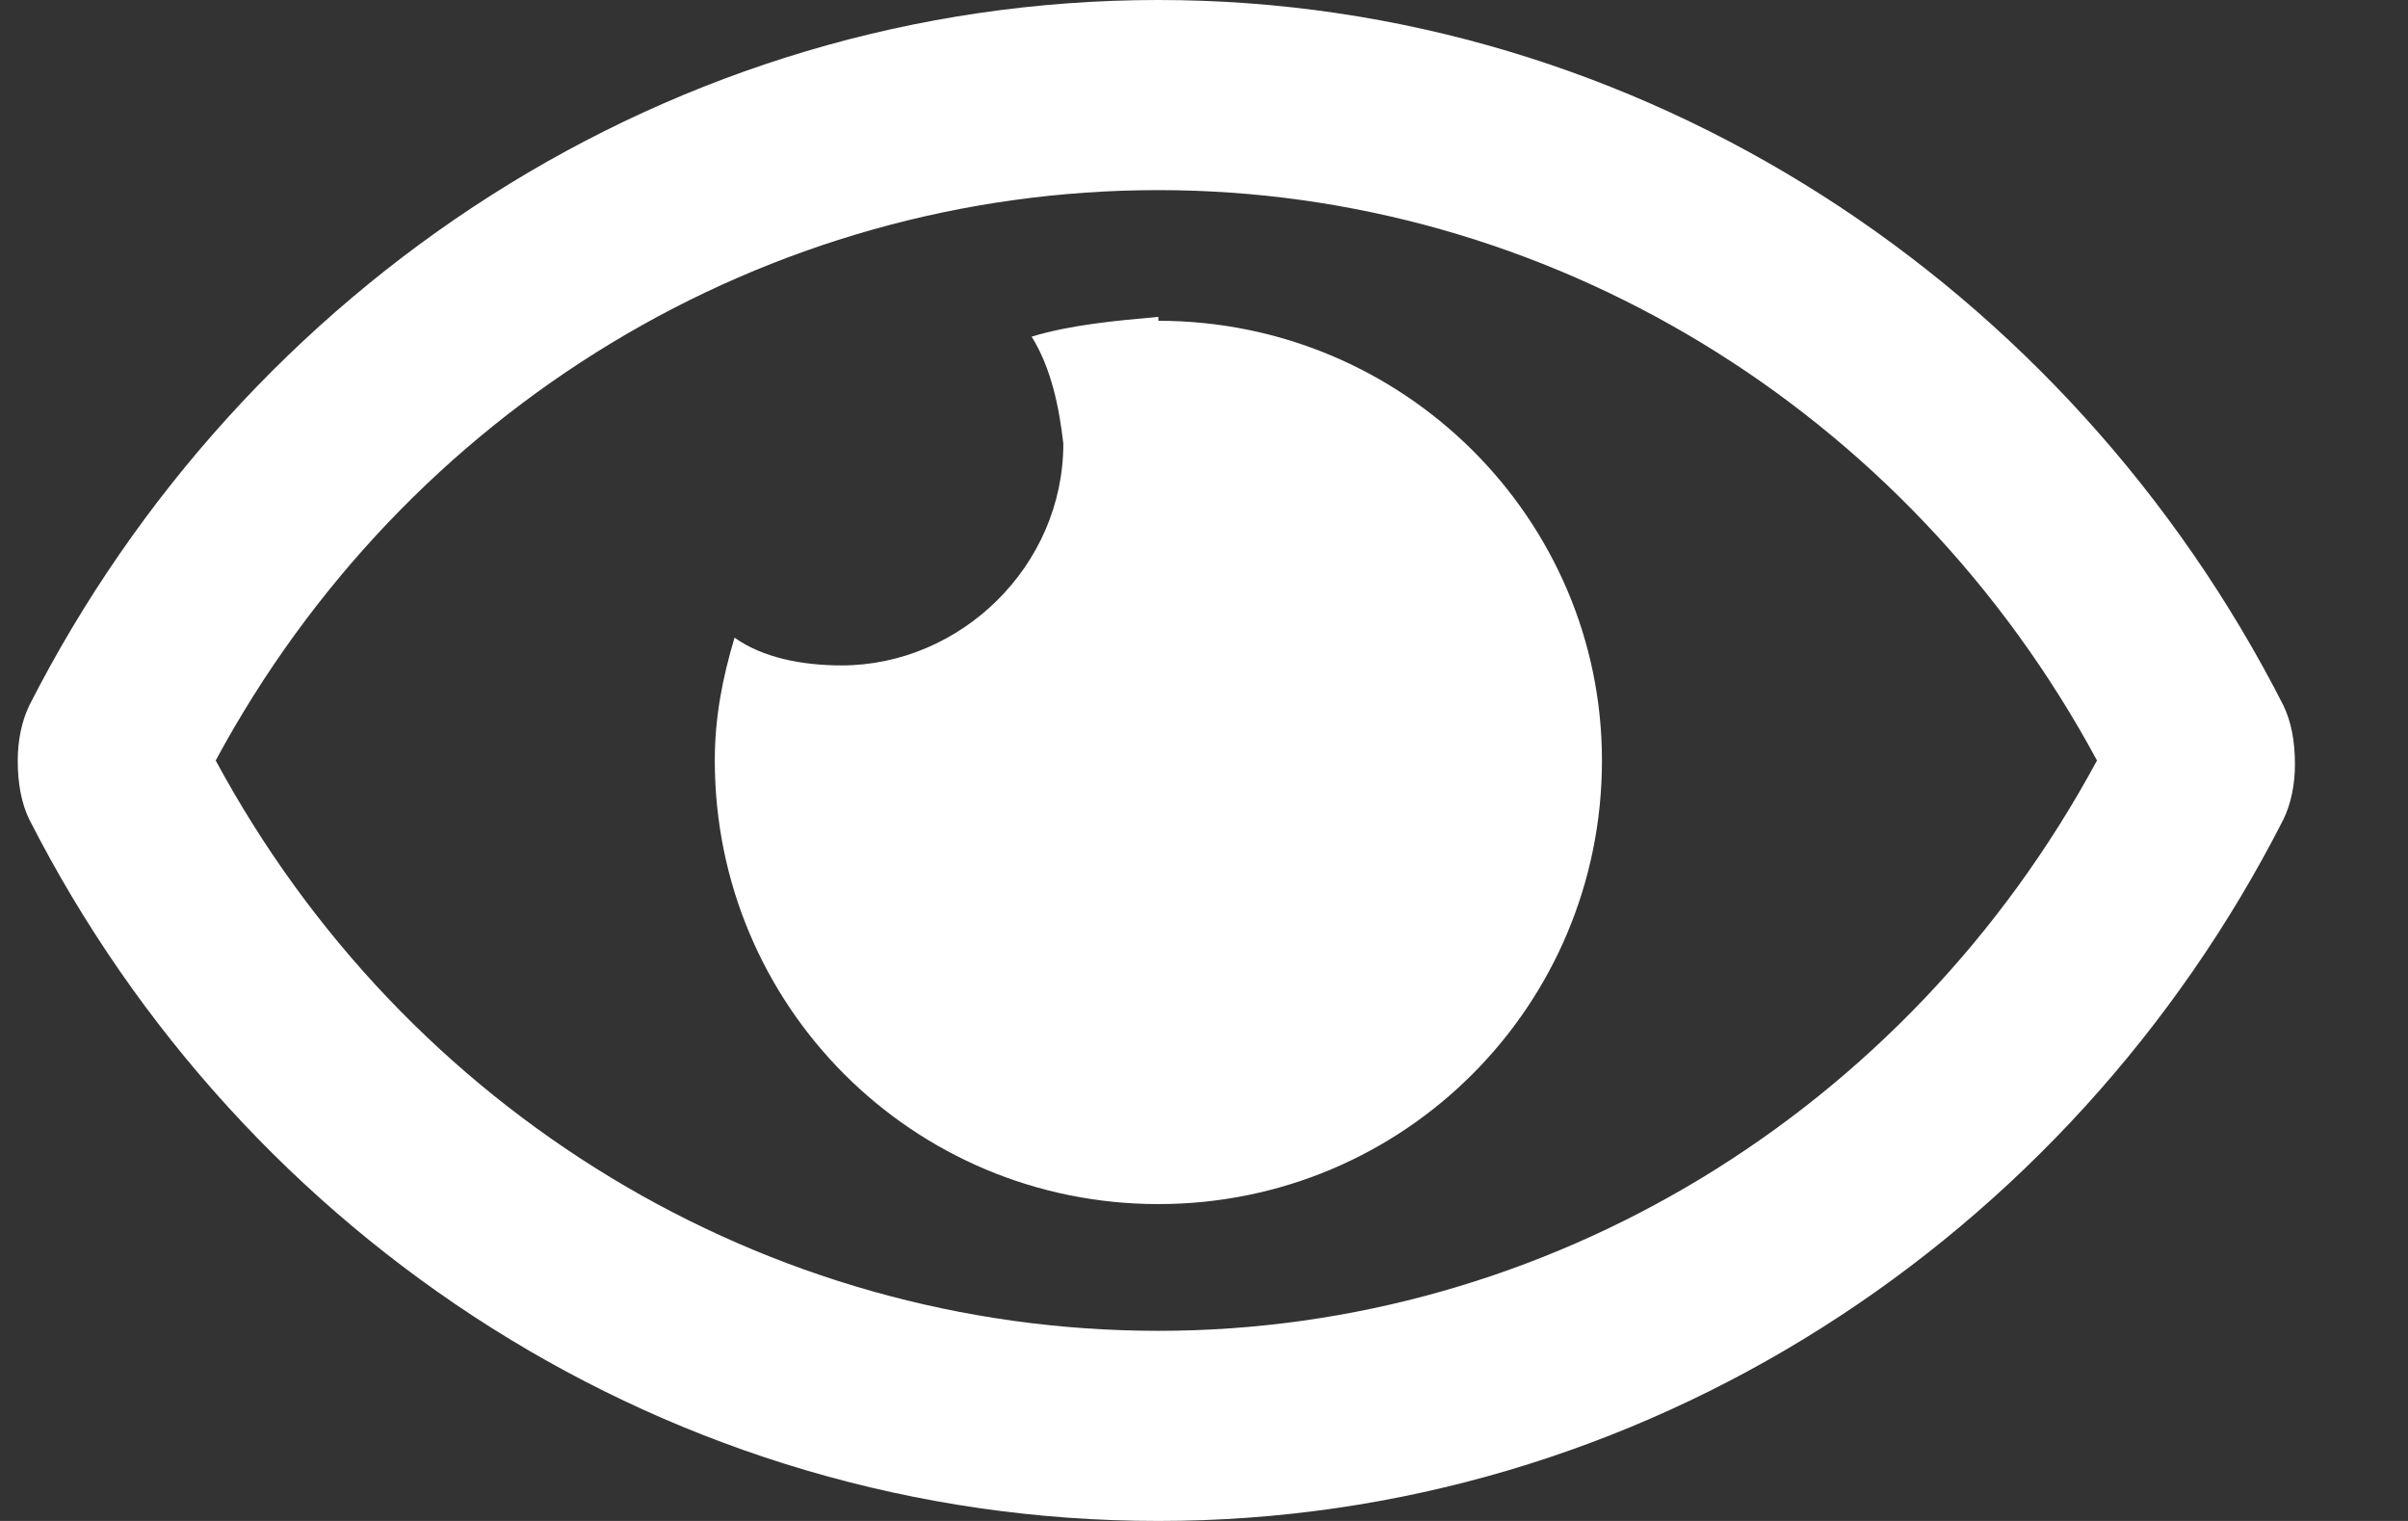 <svg width="19" height="12" viewBox="0 0 19 12" fill="none" xmlns="http://www.w3.org/2000/svg">
<rect x="0" y="0" width="19" height="12" fill="#333333" stroke="none"/>
<path d="M9.14 2.5C8.796 2.531 8.452 2.562 8.14 2.656C8.296 2.906 8.358 3.219 8.39 3.5C8.39 4.469 7.577 5.25 6.64 5.25C6.327 5.25 6.015 5.188 5.796 5.031C5.702 5.344 5.64 5.656 5.64 6C5.64 7.938 7.202 9.5 9.14 9.5C11.077 9.5 12.64 7.938 12.64 6C12.64 4.094 11.077 2.531 9.14 2.531V2.5ZM18.015 5.562C16.327 2.25 12.952 0 9.14 0C5.296 0 1.921 2.25 0.233 5.562C0.171 5.688 0.14 5.844 0.14 6C0.14 6.188 0.171 6.344 0.233 6.469C1.921 9.781 5.296 12 9.14 12C12.952 12 16.327 9.781 18.015 6.469C18.077 6.344 18.108 6.188 18.108 6.031C18.108 5.844 18.077 5.688 18.015 5.562ZM9.14 10.5C6.046 10.5 3.202 8.781 1.702 6C3.202 3.219 6.046 1.5 9.14 1.5C12.202 1.5 15.046 3.219 16.546 6C15.046 8.781 12.202 10.5 9.14 10.5Z" fill="white"/>
</svg>
